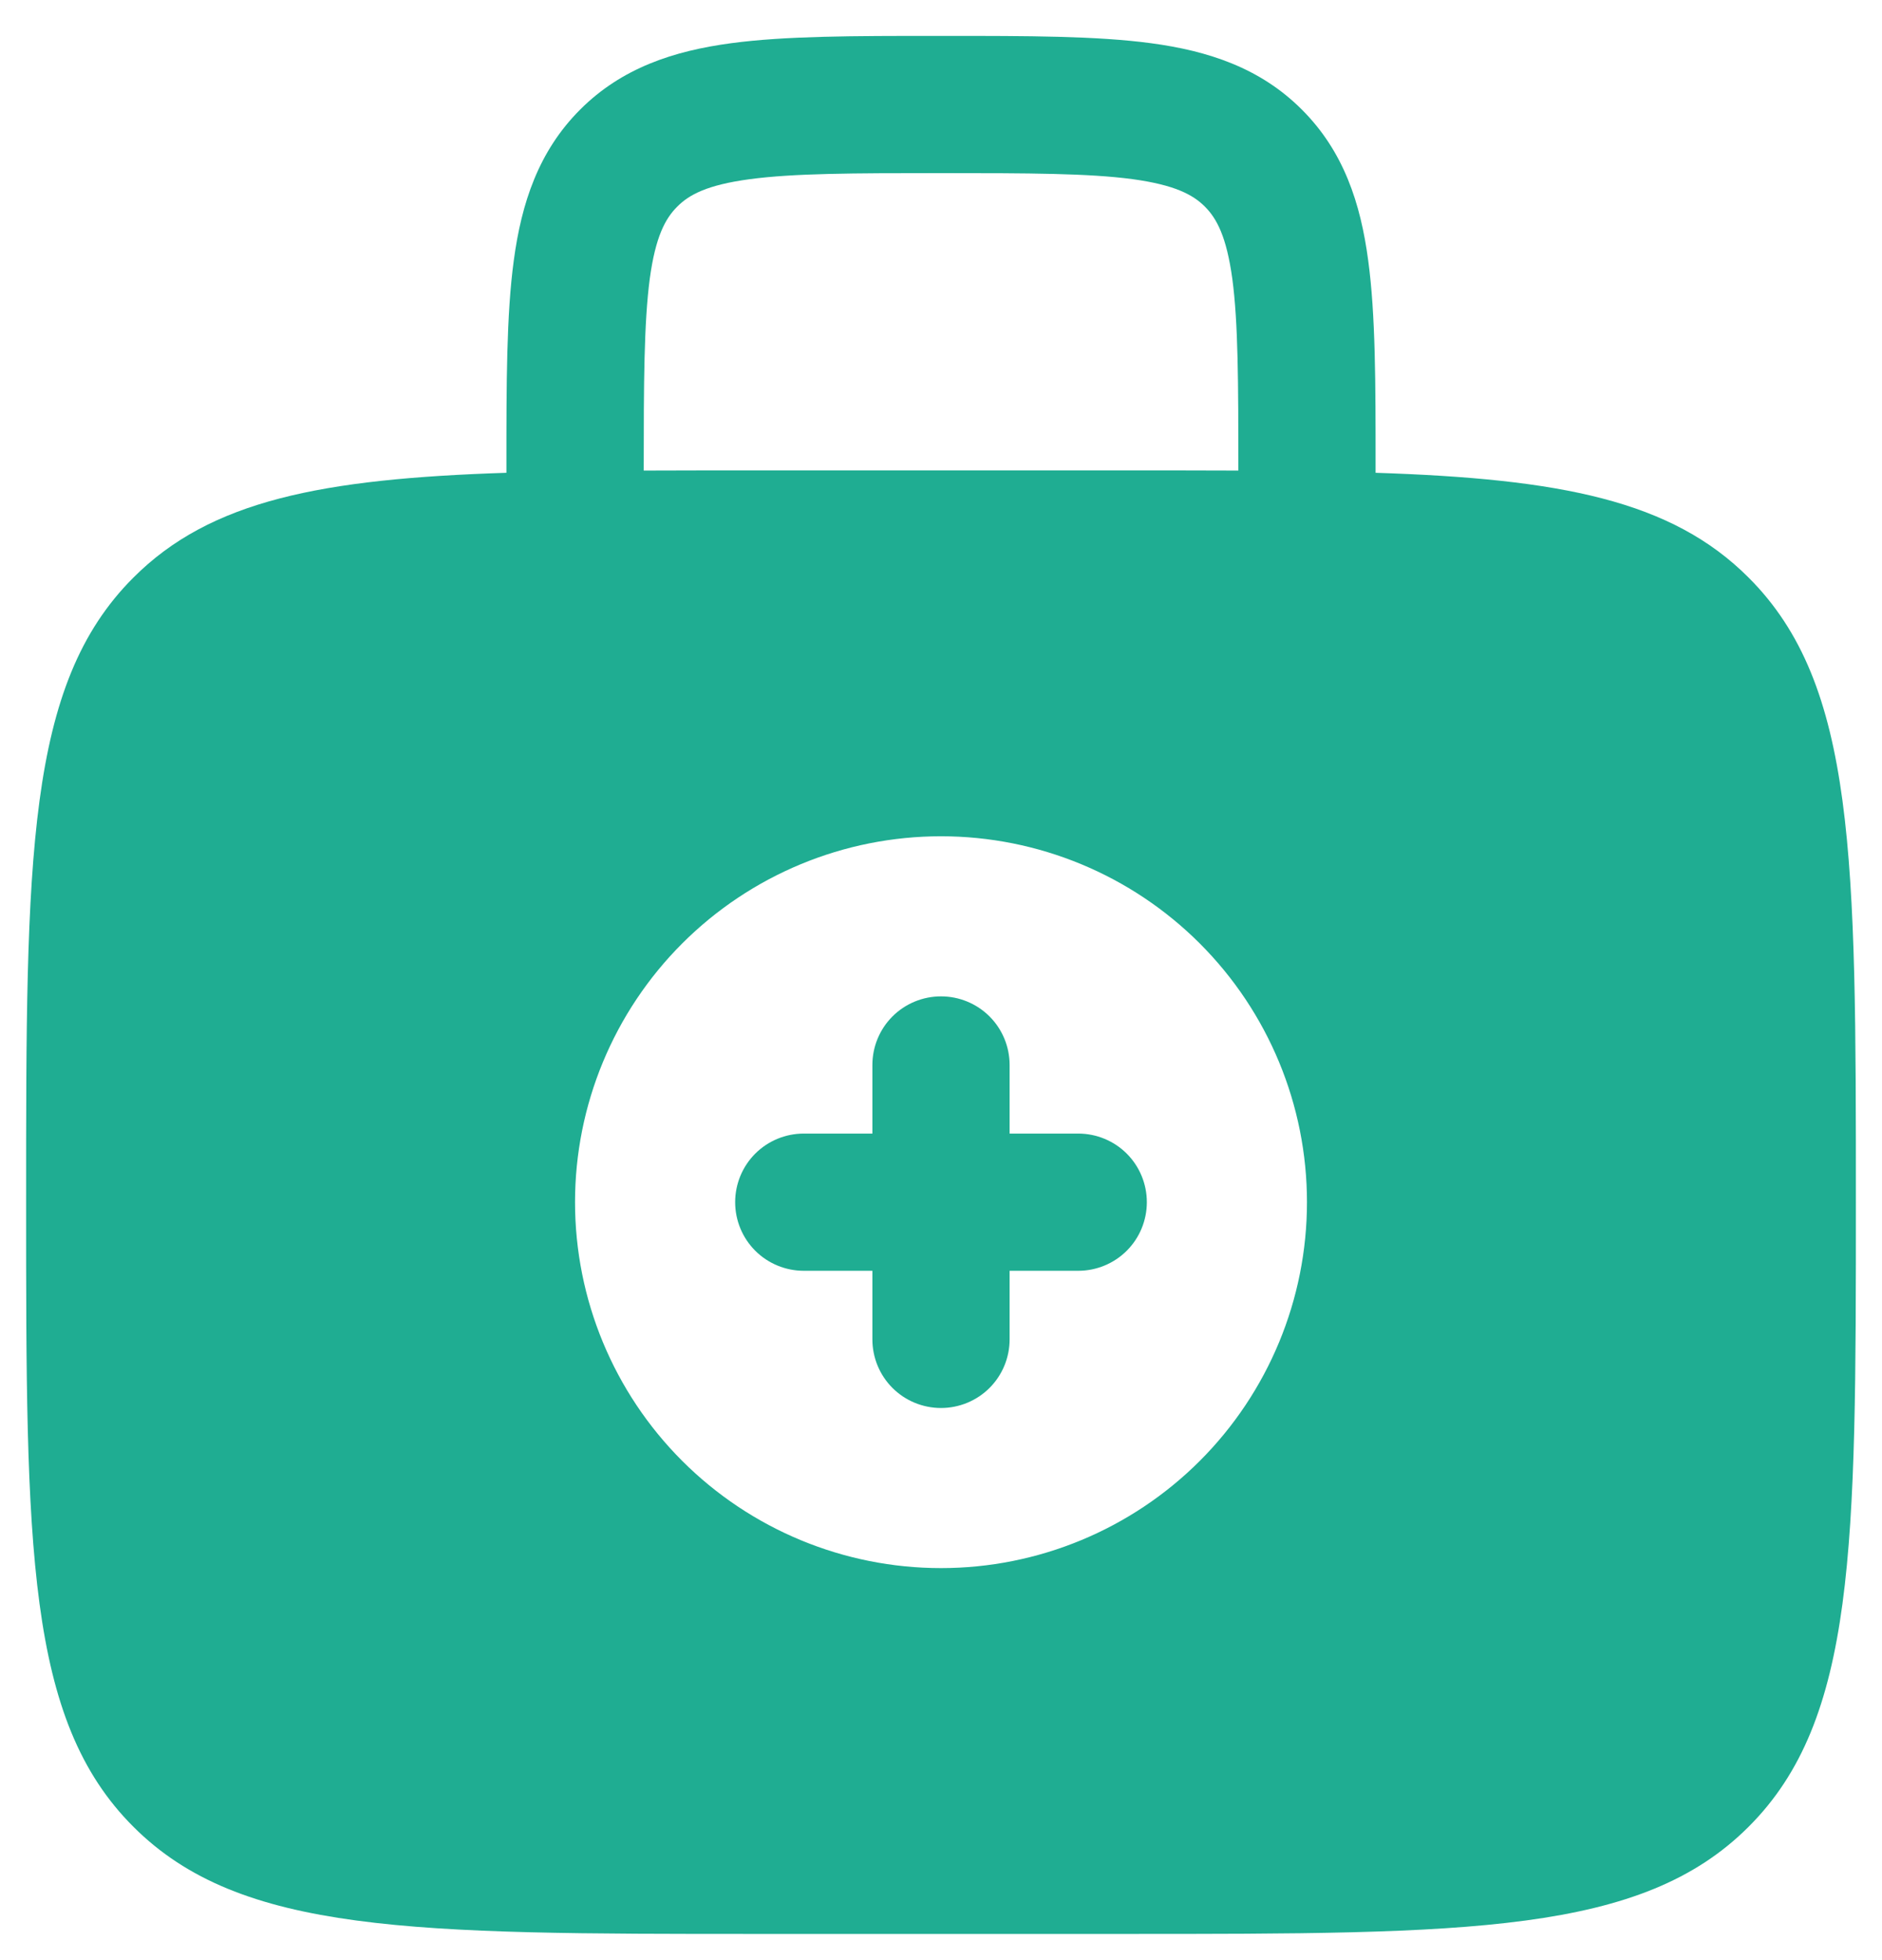 <svg width="24" height="25" viewBox="0 0 24 25" fill="none" xmlns="http://www.w3.org/2000/svg">
<path fill-rule="evenodd" clip-rule="evenodd" d="M12 12.708C12.232 12.708 12.455 12.8 12.619 12.964C12.783 13.128 12.875 13.351 12.875 13.583V14.458H13.75C13.982 14.458 14.205 14.55 14.369 14.714C14.533 14.878 14.625 15.101 14.625 15.333C14.625 15.565 14.533 15.788 14.369 15.952C14.205 16.116 13.982 16.208 13.75 16.208H12.875V17.083C12.875 17.315 12.783 17.538 12.619 17.702C12.455 17.866 12.232 17.958 12 17.958C11.768 17.958 11.545 17.866 11.381 17.702C11.217 17.538 11.125 17.315 11.125 17.083V16.208H10.25C10.018 16.208 9.795 16.116 9.631 15.952C9.467 15.788 9.375 15.565 9.375 15.333C9.375 15.101 9.467 14.878 9.631 14.714C9.795 14.55 10.018 14.458 10.25 14.458H11.125V13.583C11.125 13.351 11.217 13.128 11.381 12.964C11.545 12.8 11.768 12.708 12 12.708Z" fill="#1FAD92"/>
<path fill-rule="evenodd" clip-rule="evenodd" d="M11.94 0.458C10.891 0.458 10.017 0.458 9.324 0.551C8.591 0.649 7.93 0.866 7.399 1.397C6.867 1.929 6.65 2.591 6.552 3.322C6.458 4.016 6.458 4.891 6.458 5.939V6.03C4.101 6.107 2.684 6.382 1.701 7.367C0.333 8.733 0.333 10.934 0.333 15.333C0.333 19.733 0.333 21.933 1.701 23.299C3.067 24.666 5.267 24.666 9.667 24.666H14.334C18.733 24.666 20.933 24.666 22.299 23.299C23.667 21.933 23.667 19.733 23.667 15.333C23.667 10.934 23.667 8.733 22.299 7.367C21.316 6.382 19.9 6.107 17.542 6.03V5.939C17.542 4.891 17.542 4.016 17.448 3.323C17.351 2.591 17.134 1.929 16.602 1.398C16.071 0.866 15.409 0.649 14.677 0.551C13.983 0.458 13.108 0.458 12.061 0.458H11.94ZM15.792 6.002V6C15.792 4.875 15.79 4.119 15.715 3.556C15.641 3.018 15.517 2.787 15.365 2.635C15.213 2.483 14.982 2.359 14.443 2.285C13.881 2.21 13.125 2.208 12 2.208C10.876 2.208 10.12 2.21 9.556 2.286C9.018 2.359 8.787 2.483 8.636 2.636C8.484 2.788 8.359 3.018 8.286 3.556C8.212 4.119 8.209 4.875 8.209 6V6.002C8.666 6 9.151 6 9.667 6H14.334C14.849 6 15.335 6 15.792 6.002ZM16.667 15.333C16.667 16.571 16.175 17.758 15.3 18.633C14.425 19.508 13.238 20 12 20C10.762 20 9.575 19.508 8.7 18.633C7.825 17.758 7.333 16.571 7.333 15.333C7.333 14.095 7.825 12.908 8.7 12.033C9.575 11.158 10.762 10.666 12 10.666C13.238 10.666 14.425 11.158 15.3 12.033C16.175 12.908 16.667 14.095 16.667 15.333Z" fill="#1FAD92"/>
</svg>
